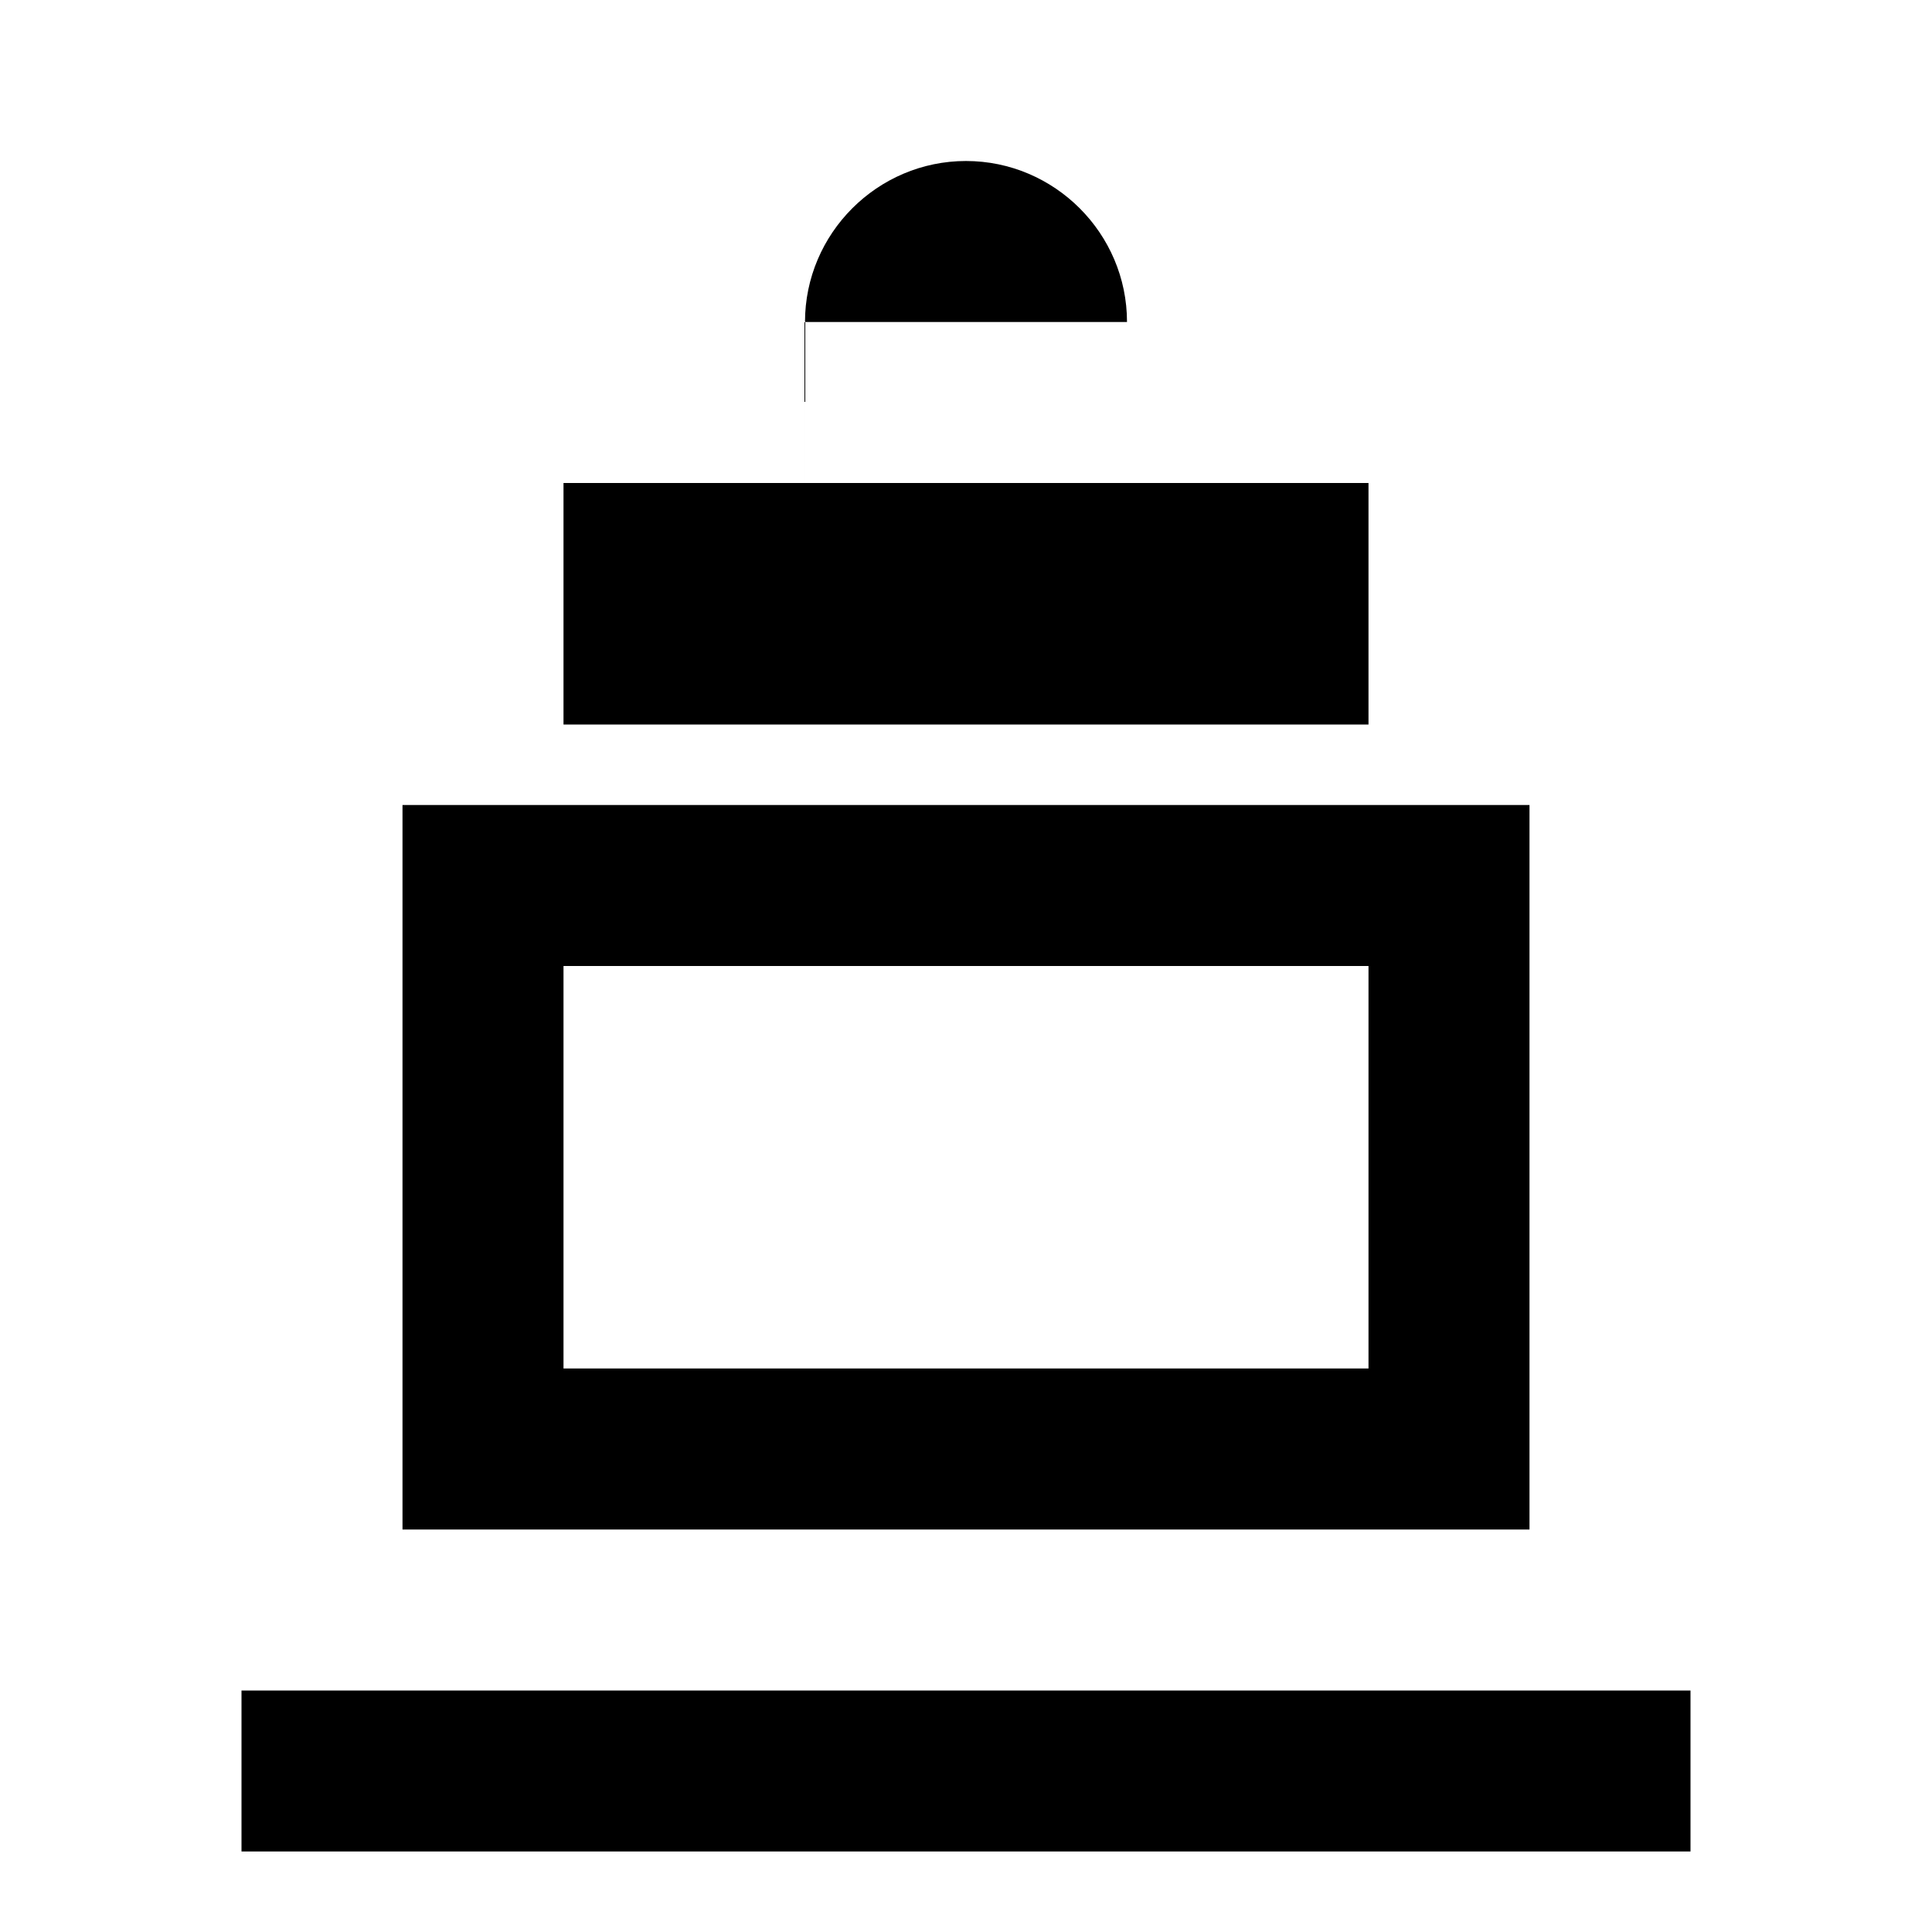 <svg xmlns="http://www.w3.org/2000/svg" height="24" viewBox="0 0 24 24" width="24" fill="currentColor">
  <path d="M12 2c-1.1 0-2 .9-2 2v2H7v3h10V6h-3V4c0-1.1-.9-2-2-2Zm0 2h2v2h-4V4h2ZM5 10v9h14v-9H5Zm2 2h10v5H7v-5Zm-4 9h18v2H3v-2Z"/>
</svg>
